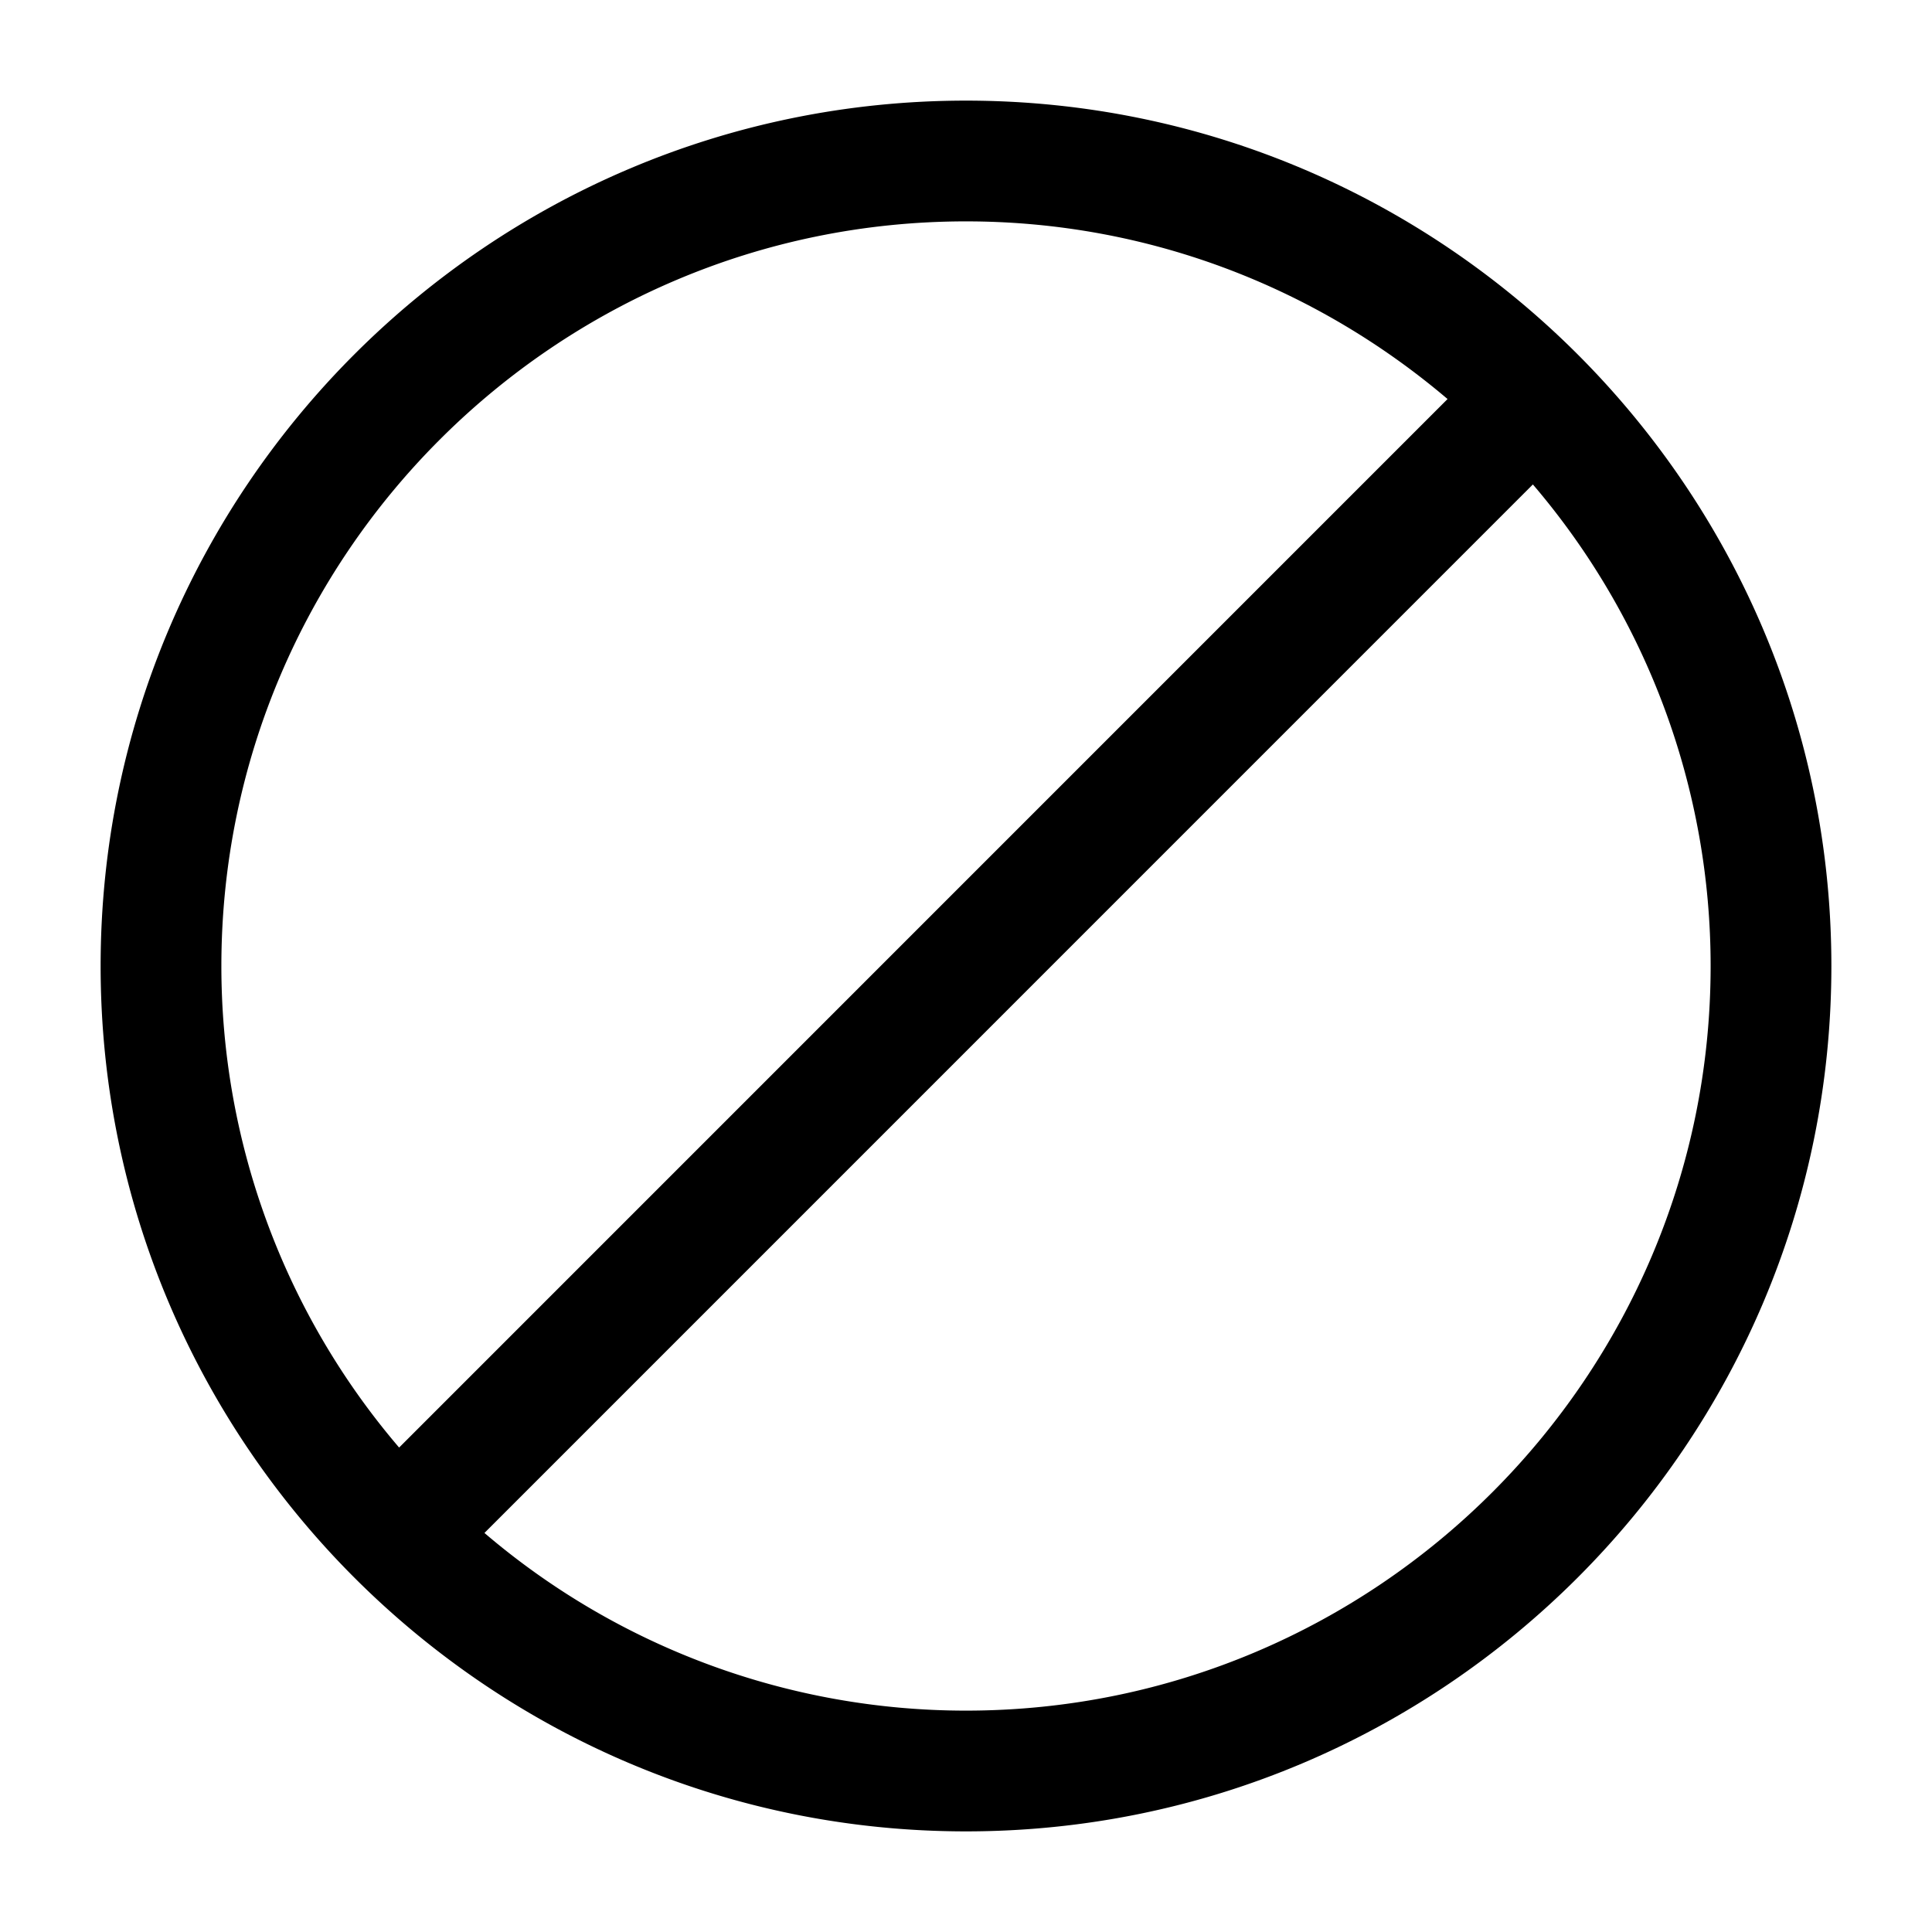 <svg xmlns="http://www.w3.org/2000/svg" width="24" height="24" fill="none"><path fill="currentColor" d="M12 1.25C6.072 1.25 1.25 6.072 1.25 12S6.072 22.75 12 22.75 22.75 17.928 22.75 12 17.928 1.25 12 1.25Zm0 1.5c2.281 0 4.367.834 5.982 2.207L4.958 17.982A9.2 9.2 0 0 1 2.75 12c0-5.101 4.149-9.25 9.25-9.25Zm0 18.5a9.205 9.205 0 0 1-5.982-2.207L19.042 6.018A9.201 9.201 0 0 1 21.25 12c0 5.101-4.149 9.25-9.25 9.25Z"/></svg>
